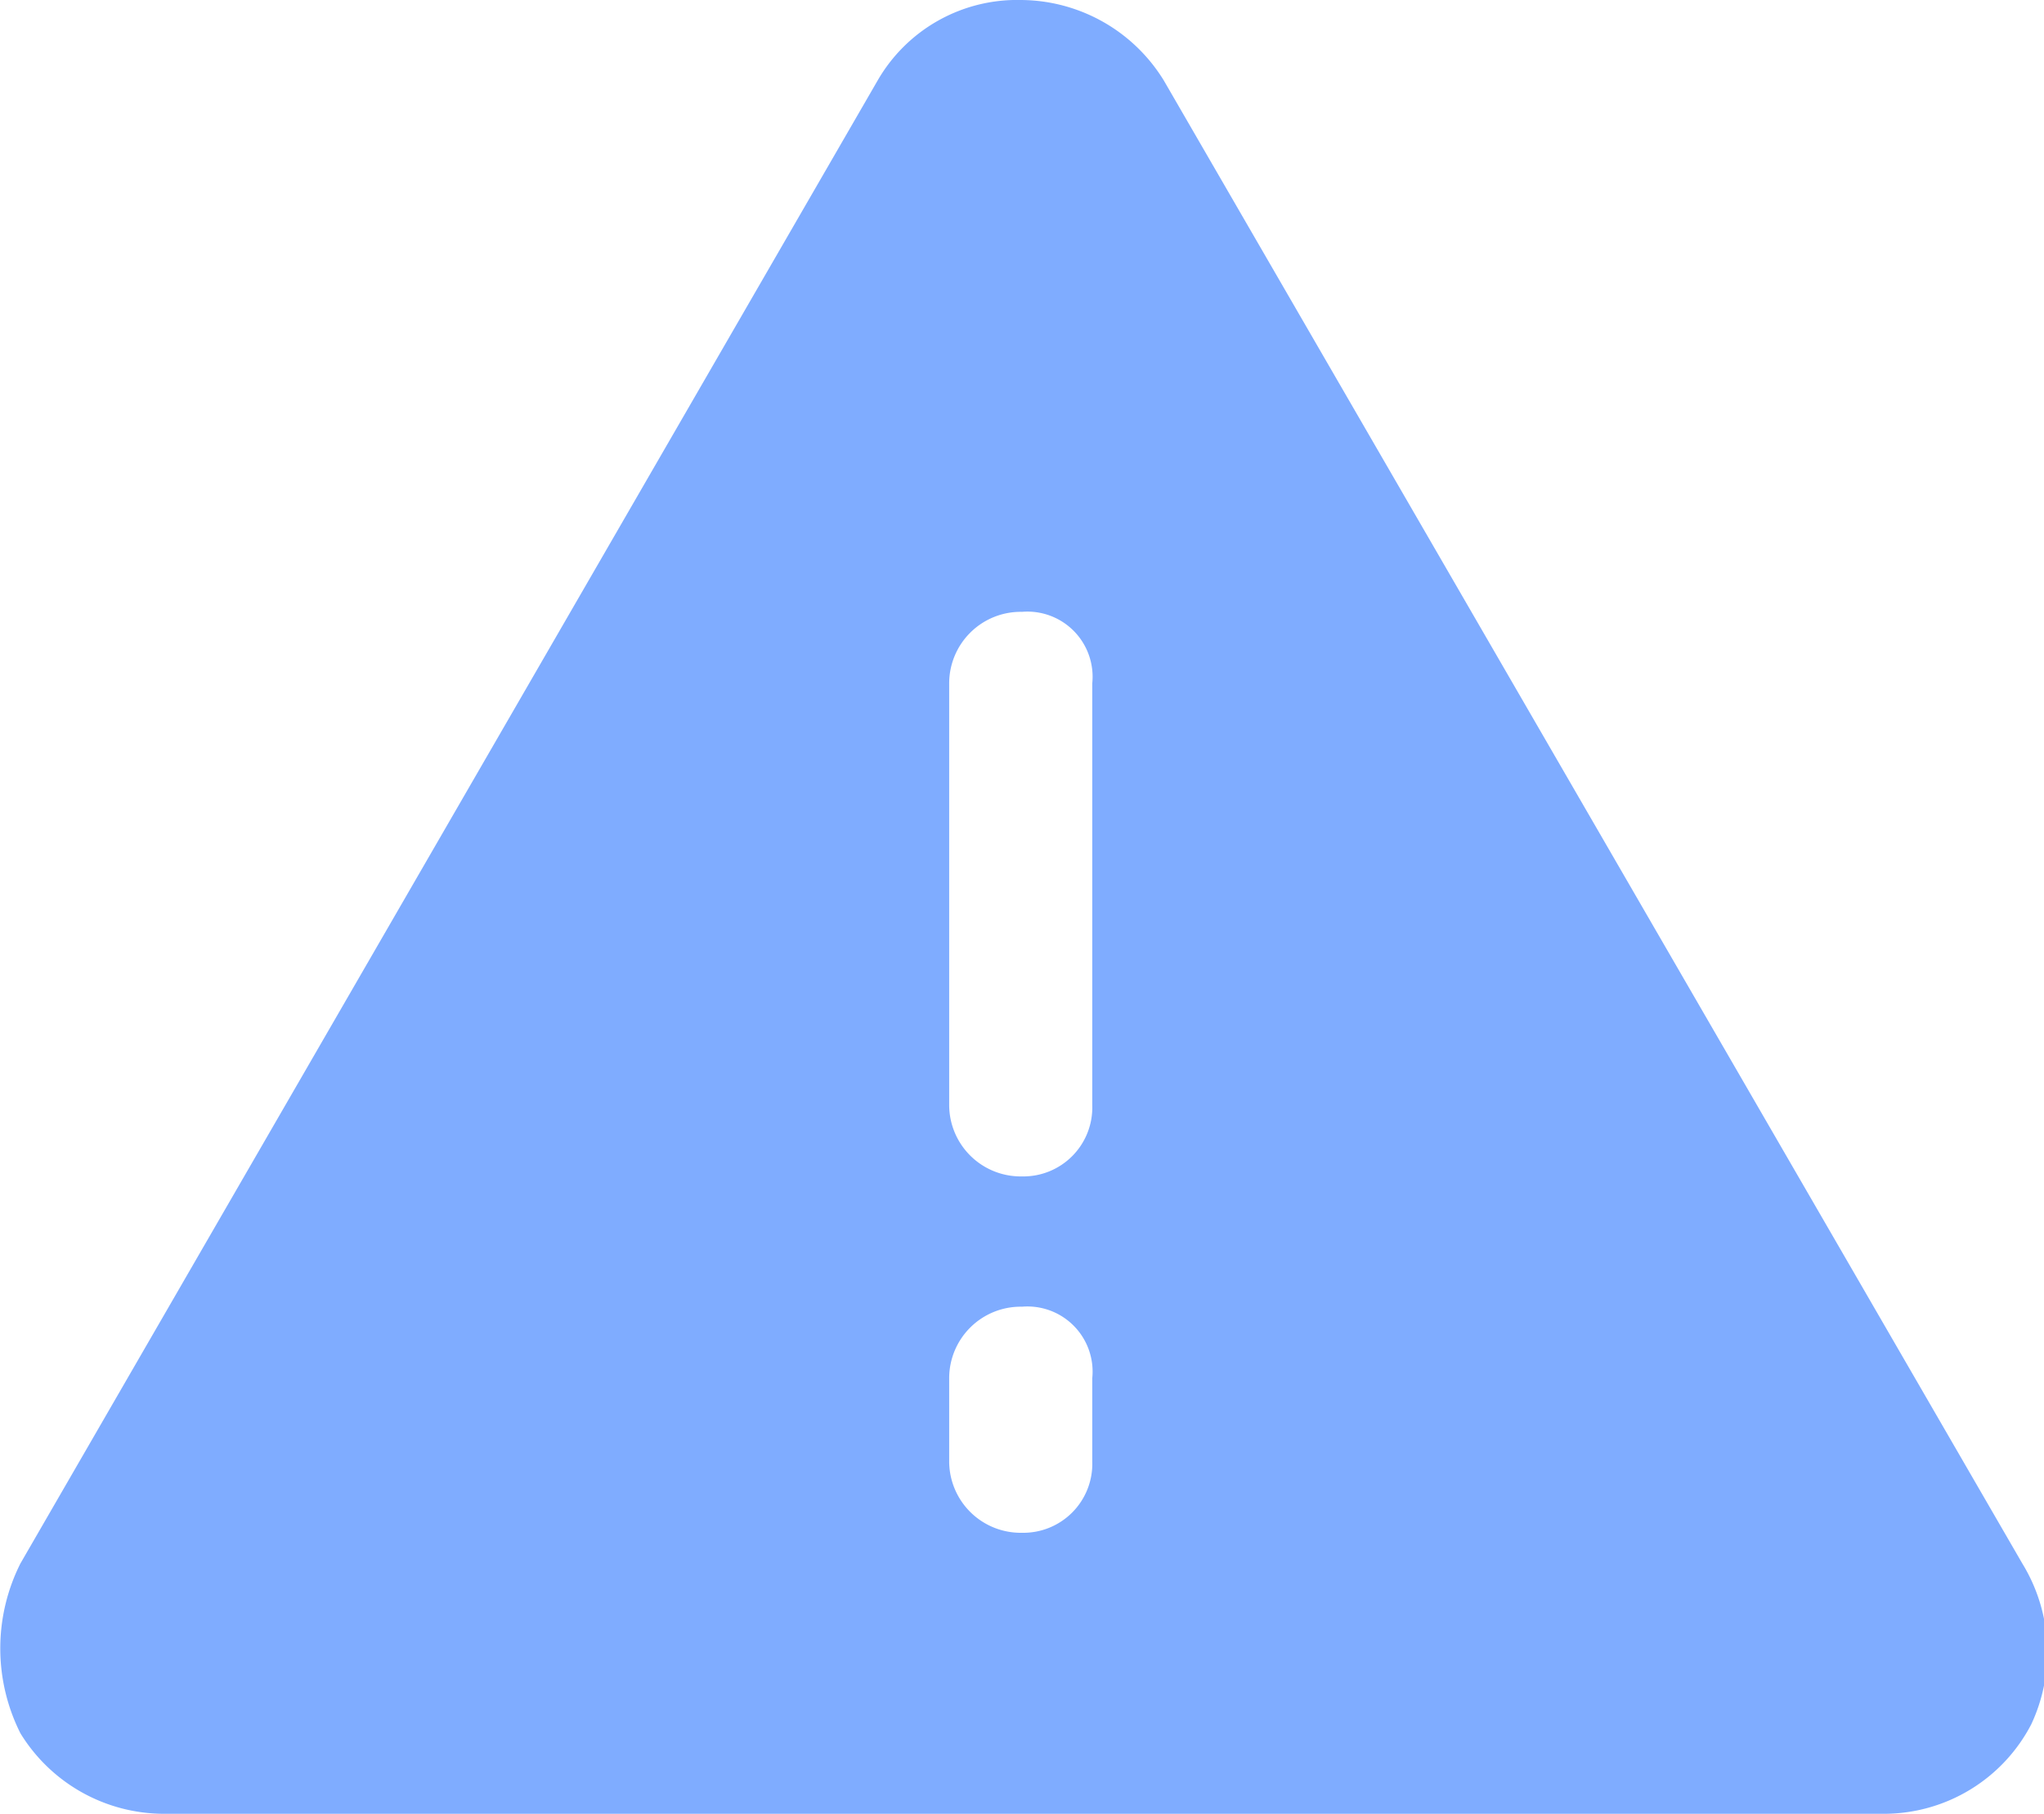 <svg id="图层_1" data-name="图层 1" xmlns="http://www.w3.org/2000/svg" viewBox="0 0 16 14.2"><defs><style>.cls-1{fill:#7facff;}</style></defs><title>table_icon_report_default</title><path class="cls-1" d="M14.08,9.45L7.36-2.16a1.32,1.32,0,0,0-1.12-.63,1.26,1.26,0,0,0-1.12.63L-1.59,9.45a1.48,1.48,0,0,0,0,1.33,1.32,1.32,0,0,0,1.12.63H13a1.3,1.3,0,0,0,1.15-.7A1.33,1.33,0,0,0,14.08,9.45ZM6.8,8.65a0.54,0.54,0,0,1-.55.56,0.56,0.56,0,0,1-.57-0.56V8a0.56,0.56,0,0,1,.57-0.56A0.51,0.51,0,0,1,6.8,8V8.65Zm0-2.79a0.54,0.54,0,0,1-.55.56,0.56,0.56,0,0,1-.57-0.56V2.56A0.56,0.56,0,0,1,6.25,2a0.51,0.51,0,0,1,.55.56v3.3h0Z" transform="translate(1.75 2.79)"/></svg>